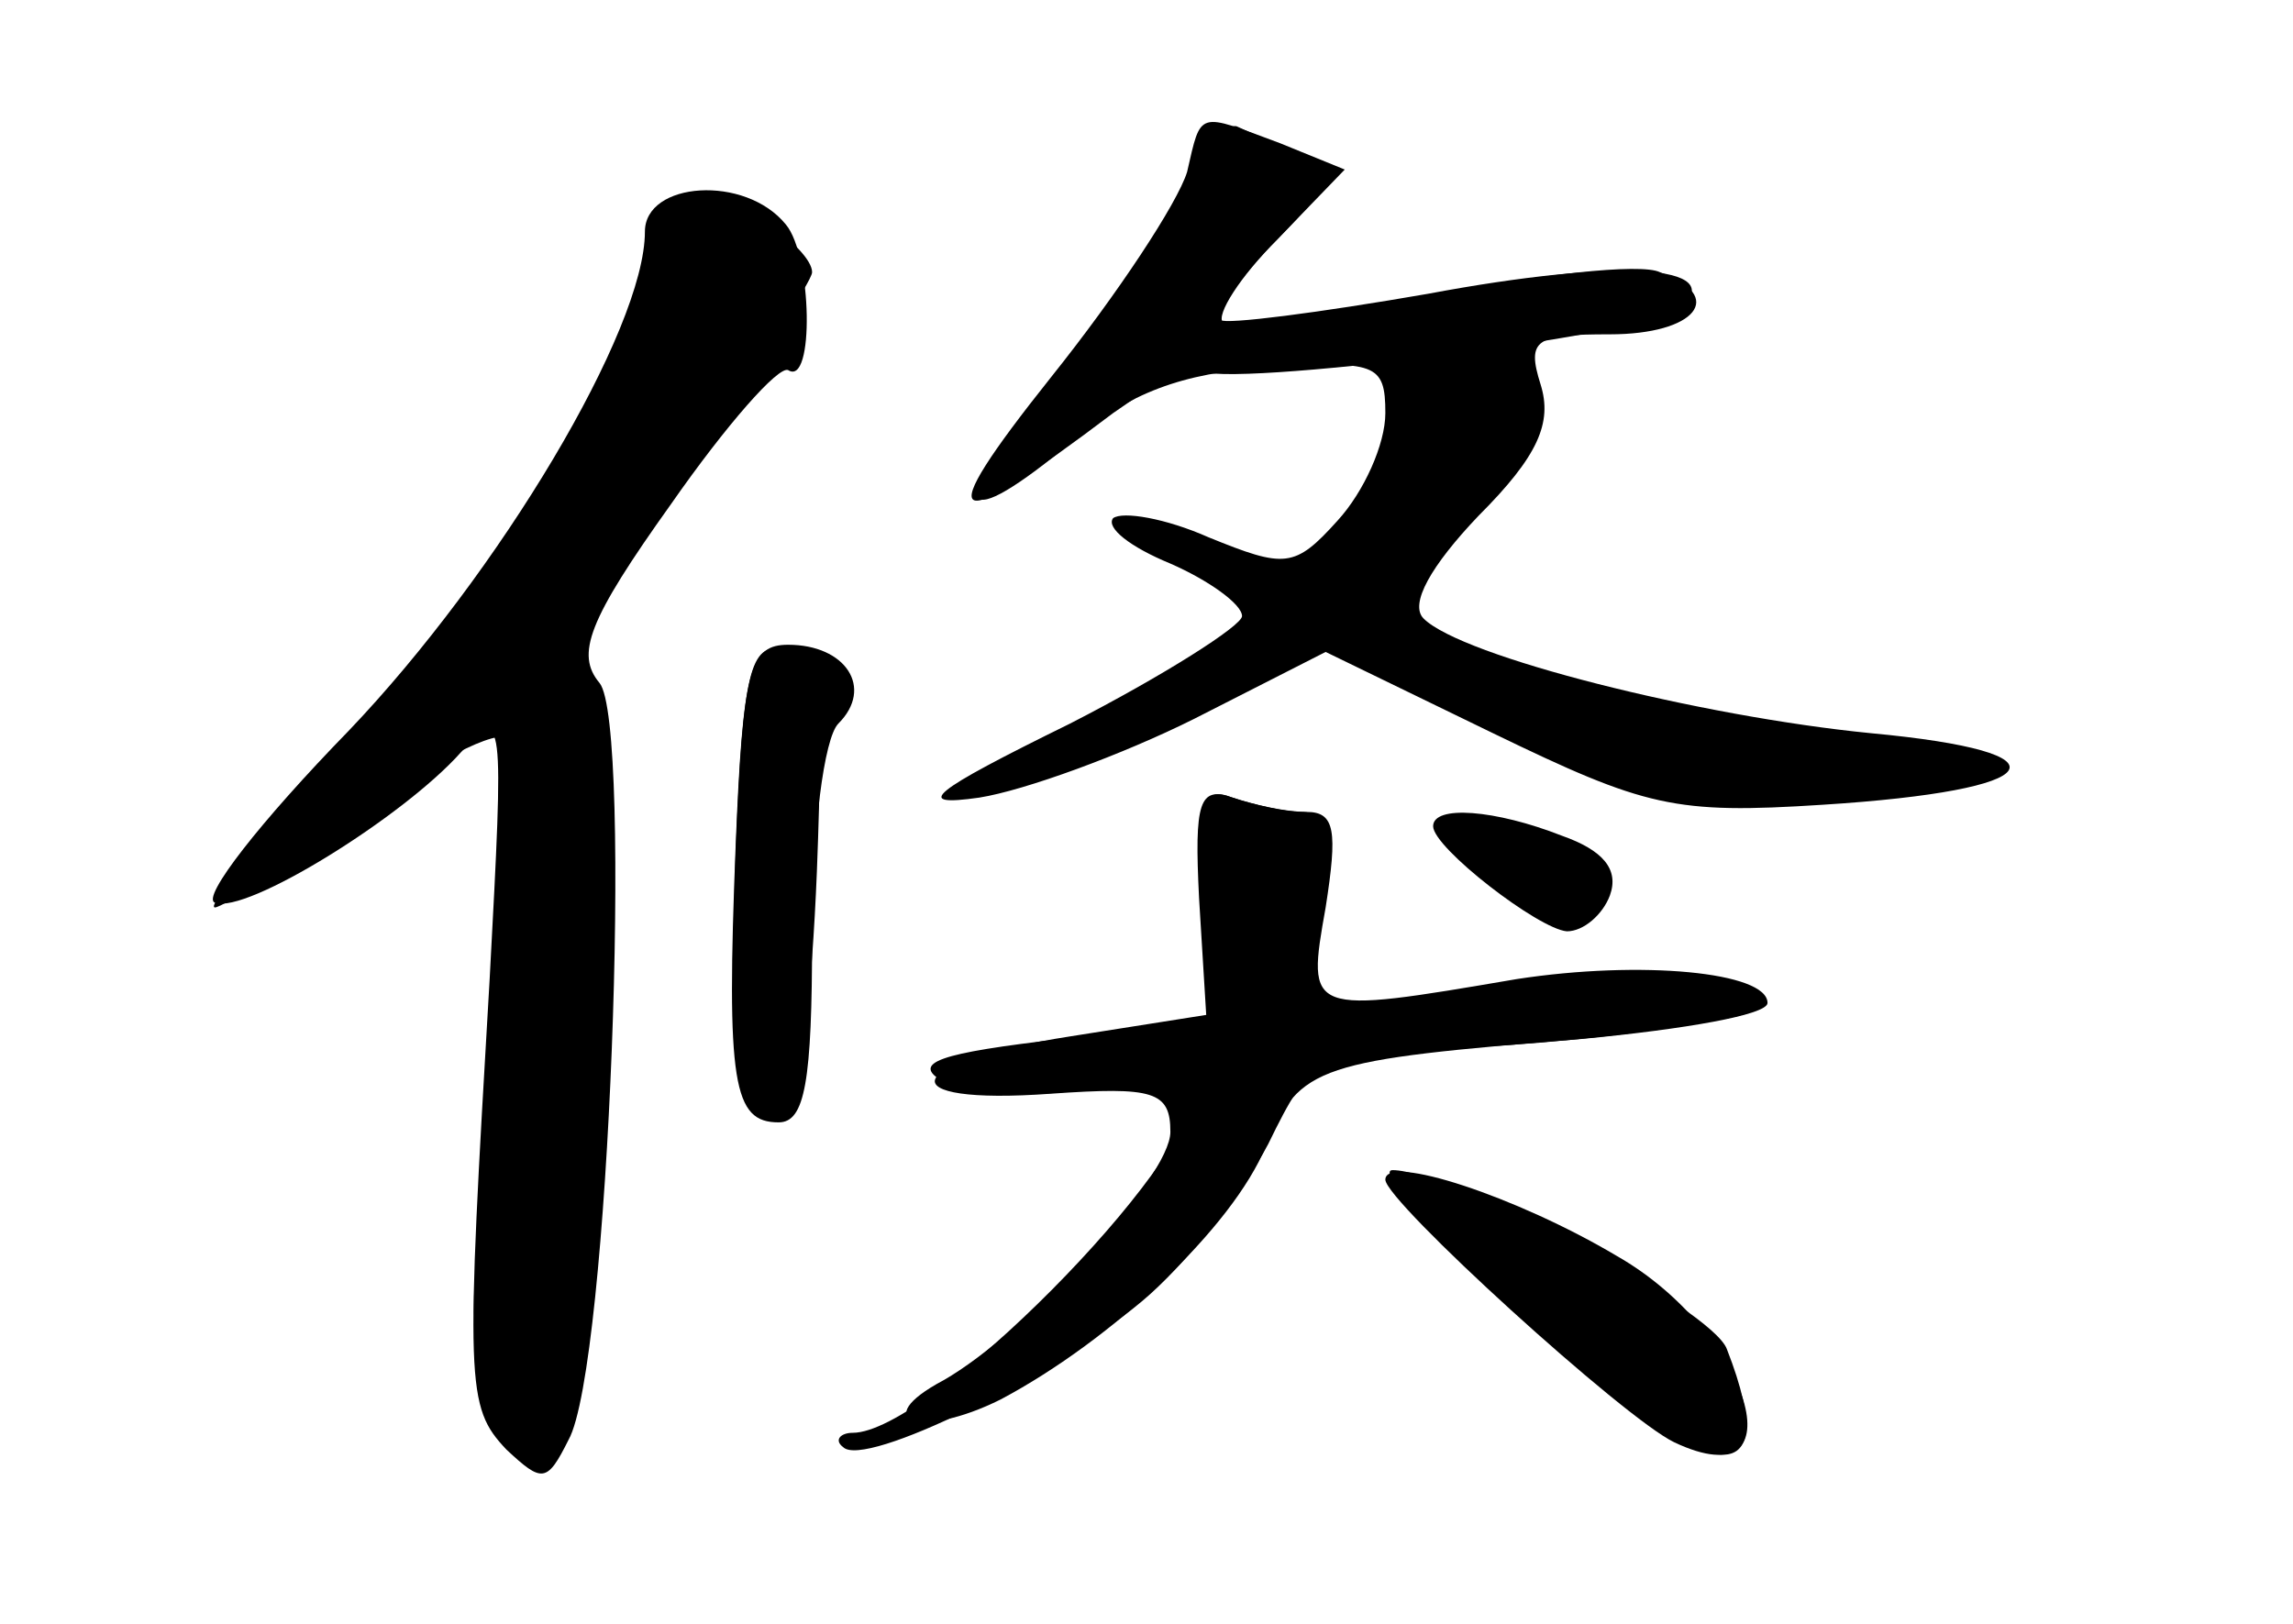 <?xml version="1.0" standalone="no"?>
<!DOCTYPE svg PUBLIC "-//W3C//DTD SVG 20010904//EN"
 "http://www.w3.org/TR/2001/REC-SVG-20010904/DTD/svg10.dtd">
<svg version="1.0" xmlns="http://www.w3.org/2000/svg"
 width="96pt" height="68pt" viewBox="0 0 96 68"
 preserveAspectRatio="xMidYMid meet">
<g transform="translate(0,68) scale(0.1,-0.1)" fill="#000000" stroke="none">
<g id="part-0" class="char-part">
  <path d="M494 598 c-9 -18 -34 -54 -56 -80 -43 -53 -37 -63 12 -22 22 19 45
28 80 30 46 3 50 2 50 -19 0 -13 -9 -33 -20 -45 -18 -20 -22 -20 -54 -7 -18 8
-36 11 -40 8 -3 -4 7 -12 24 -19 16 -7 30 -17 30 -22 0 -4 -33 -25 -72 -45
-59 -29 -66 -35 -38 -31 19 3 60 18 90 33 l55 28 70 -34 c64 -31 76 -34 138
-30 95 6 106 22 20 30 -71 7 -171 32 -187 48 -6 6 3 22 23 43 25 25 31 39 26
55 -6 19 -2 21 29 21 36 0 49 16 21 26 -8 4 -52 -1 -97 -10 -44 -9 -83 -14
-86 -11 -3 3 7 19 23 35 26 27 27 30 9 36 -10 4 -22 9 -26 11 -4 2 -15 -11
-24 -29z"/>
  <path d="M270 583 c0 -41 -61 -143 -124 -209 -37 -38 -62 -70 -56 -72 13 -5
79 36 103 63 18 19 18 17 12 -95 -10 -170 -10 -179 7 -197 15 -14 17 -14 26 4
17 30 27 300 13 317 -10 12 -5 26 30 75 23 33 45 58 49 56 11 -7 10 48 -1 61
-17 21 -59 18 -59 -3z"/>
  <path d="M308 323 c-3 -83 6 -124 23 -106 4 4 9 48 11 98 3 78 1 90 -14 93
-14 3 -17 -9 -20 -85z"/>
  <path d="M502 304 l3 -49 -57 -9 c-71 -11 -77 -29 -8 -24 43 3 50 1 50 -16 0
-19 -60 -84 -95 -104 -32 -17 -10 -25 24 -8 47 25 97 72 111 106 14 34 22 36
133 45 42 4 77 10 77 15 0 13 -53 18 -105 10 -88 -15 -88 -15 -80 30 5 32 4
40 -8 40 -9 0 -22 3 -31 6 -14 5 -16 -2 -14 -42z"/>
  <path d="M600 334 c0 -9 44 -43 56 -44 7 0 15 7 18 15 4 11 -3 19 -20 25 -28
11 -54 13 -54 4z"/>
  <path d="M580 186 c0 -9 100 -100 121 -110 53 -25 32 46 -24 78 -42 25 -97 43
-97 32z"/>
</g>
<g id="part-1" class="char-part">
  <path d="M270 563 c-16 -59 -63 -132 -128 -200 -33 -35 -56 -63 -52 -63 3 0
32 18 63 40 34 25 58 36 62 30 7 -12 -3 -158 -14 -212 -8 -34 4 -88 20 -88 19
0 27 42 31 172 4 111 3 139 -9 151 -13 13 -8 24 41 90 31 42 56 79 56 83 0 10
-33 33 -47 34 -7 0 -17 -17 -23 -37z"/>
</g>
<g id="part-2" class="char-part">
  <path d="M308 326 c-4 -100 -1 -116 18 -116 11 0 14 17 14 78 0 44 5 83 11 89
15 15 3 33 -21 33 -16 0 -19 -10 -22 -84z"/>
</g>
<g id="part-3" class="char-part">
  <path d="M497 608 c-4 -13 -29 -51 -57 -86 -51 -64 -44 -68 26 -15 17 12 33
21 36 18 8 -8 191 15 202 26 19 18 -26 21 -106 6 -46 -8 -85 -13 -87 -11 -3 2
8 18 24 34 l28 29 -27 11 c-35 13 -33 14 -39 -12z"/>
</g>
<g id="part-4" class="char-part">
  <path d="M507 302 l6 -50 -68 -7 c-52 -6 -64 -10 -50 -18 10 -5 37 -7 61 -3
24 3 44 3 44 0 0 -32 -111 -144 -143 -144 -5 0 -8 -3 -4 -6 9 -9 88 30 125 61
18 15 42 45 53 66 18 37 22 39 67 40 26 0 70 4 97 8 47 7 49 8 24 18 -16 7
-41 8 -70 2 -24 -4 -57 -8 -73 -9 -28 0 -28 1 -23 40 4 29 2 40 -8 40 -7 0
-20 3 -29 6 -13 5 -14 -2 -9 -44z"/>
  <path d="M635 130 c79 -73 113 -79 88 -15 -6 17 -116 75 -140 75 -7 0 17 -27
52 -60z"/>
</g>
</g>
</svg>